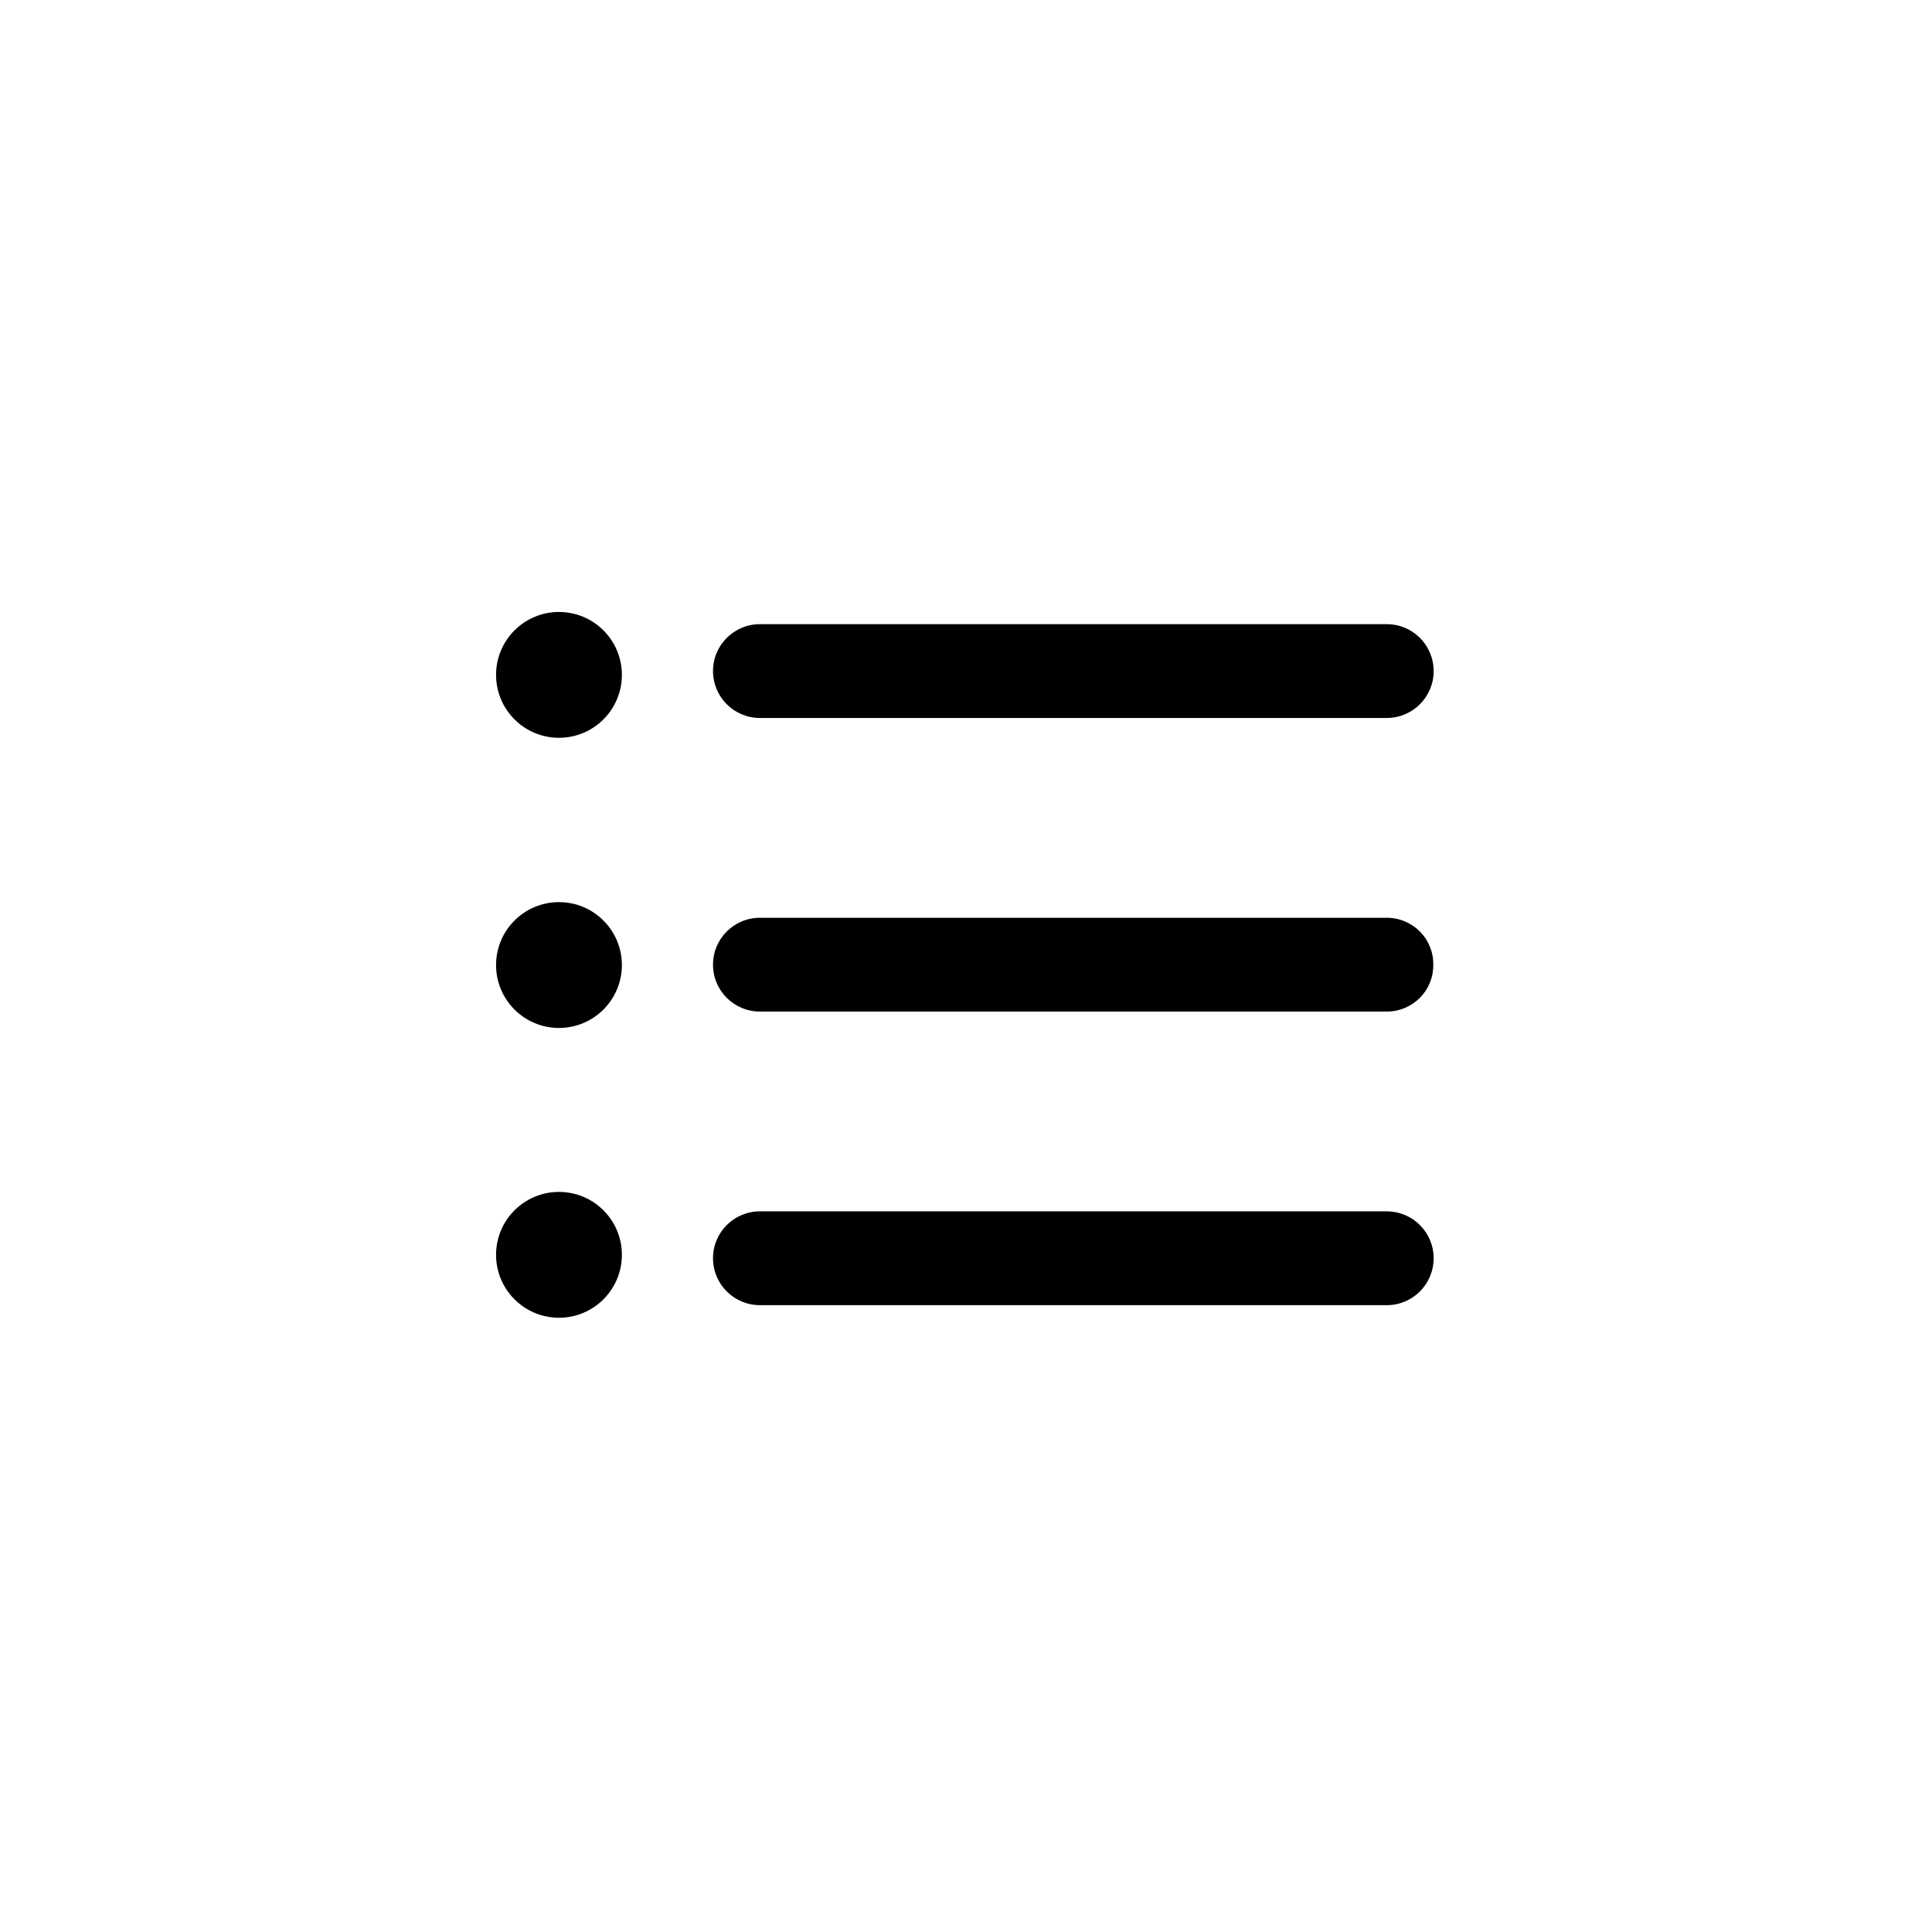 <?xml version="1.0" encoding="utf-8"?>
<!-- Generator: Adobe Illustrator 23.0.1, SVG Export Plug-In . SVG Version: 6.00 Build 0)  -->
<svg version="1.1" id="Layer_1" xmlns="http://www.w3.org/2000/svg" xmlns:xlink="http://www.w3.org/1999/xlink" x="0px" y="0px"
	 viewBox="0 0 506.7 506.7" style="enable-background:new 0 0 506.7 506.7;" xml:space="preserve">
<style type="text/css">
	.st0{fill:none;}
</style>
<title>icon_listMenu</title>
<circle class="st0" cx="253.4" cy="253.4" r="253.4"/>
<circle class="st0" cx="253.4" cy="253.4" r="253.4"/>
<g>
	<path d="M363.7,342.3H199.3c-6.8,0-12.3-5.5-12.3-12.3s5.5-12.3,12.3-12.3h164.4c6.8,0,12.3,5.5,12.3,12.3S370.5,342.3,363.7,342.3
		L363.7,342.3L363.7,342.3z"/>
	<path d="M363.7,265.3H199.3c-6.8,0-12.3-5.5-12.3-12.3c0-6.8,5.5-12.3,12.3-12.3c0,0,0,0,0,0h164.4c6.8,0,12.3,5.5,12.2,12.3
		C376,259.8,370.5,265.3,363.7,265.3L363.7,265.3z"/>
	<path d="M363.7,188.3H199.3c-6.8,0-12.3-5.5-12.3-12.3c0-6.8,5.5-12.3,12.3-12.3c0,0,0,0,0,0h164.4c6.8,0,12.3,5.5,12.3,12.3
		C376,182.8,370.5,188.3,363.7,188.3L363.7,188.3z"/>
	<circle cx="146.6" cy="177" r="16.5"/>
	<circle cx="146.6" cy="253.1" r="16.5"/>
	<circle cx="146.6" cy="329.1" r="16.5"/>
</g>
</svg>
